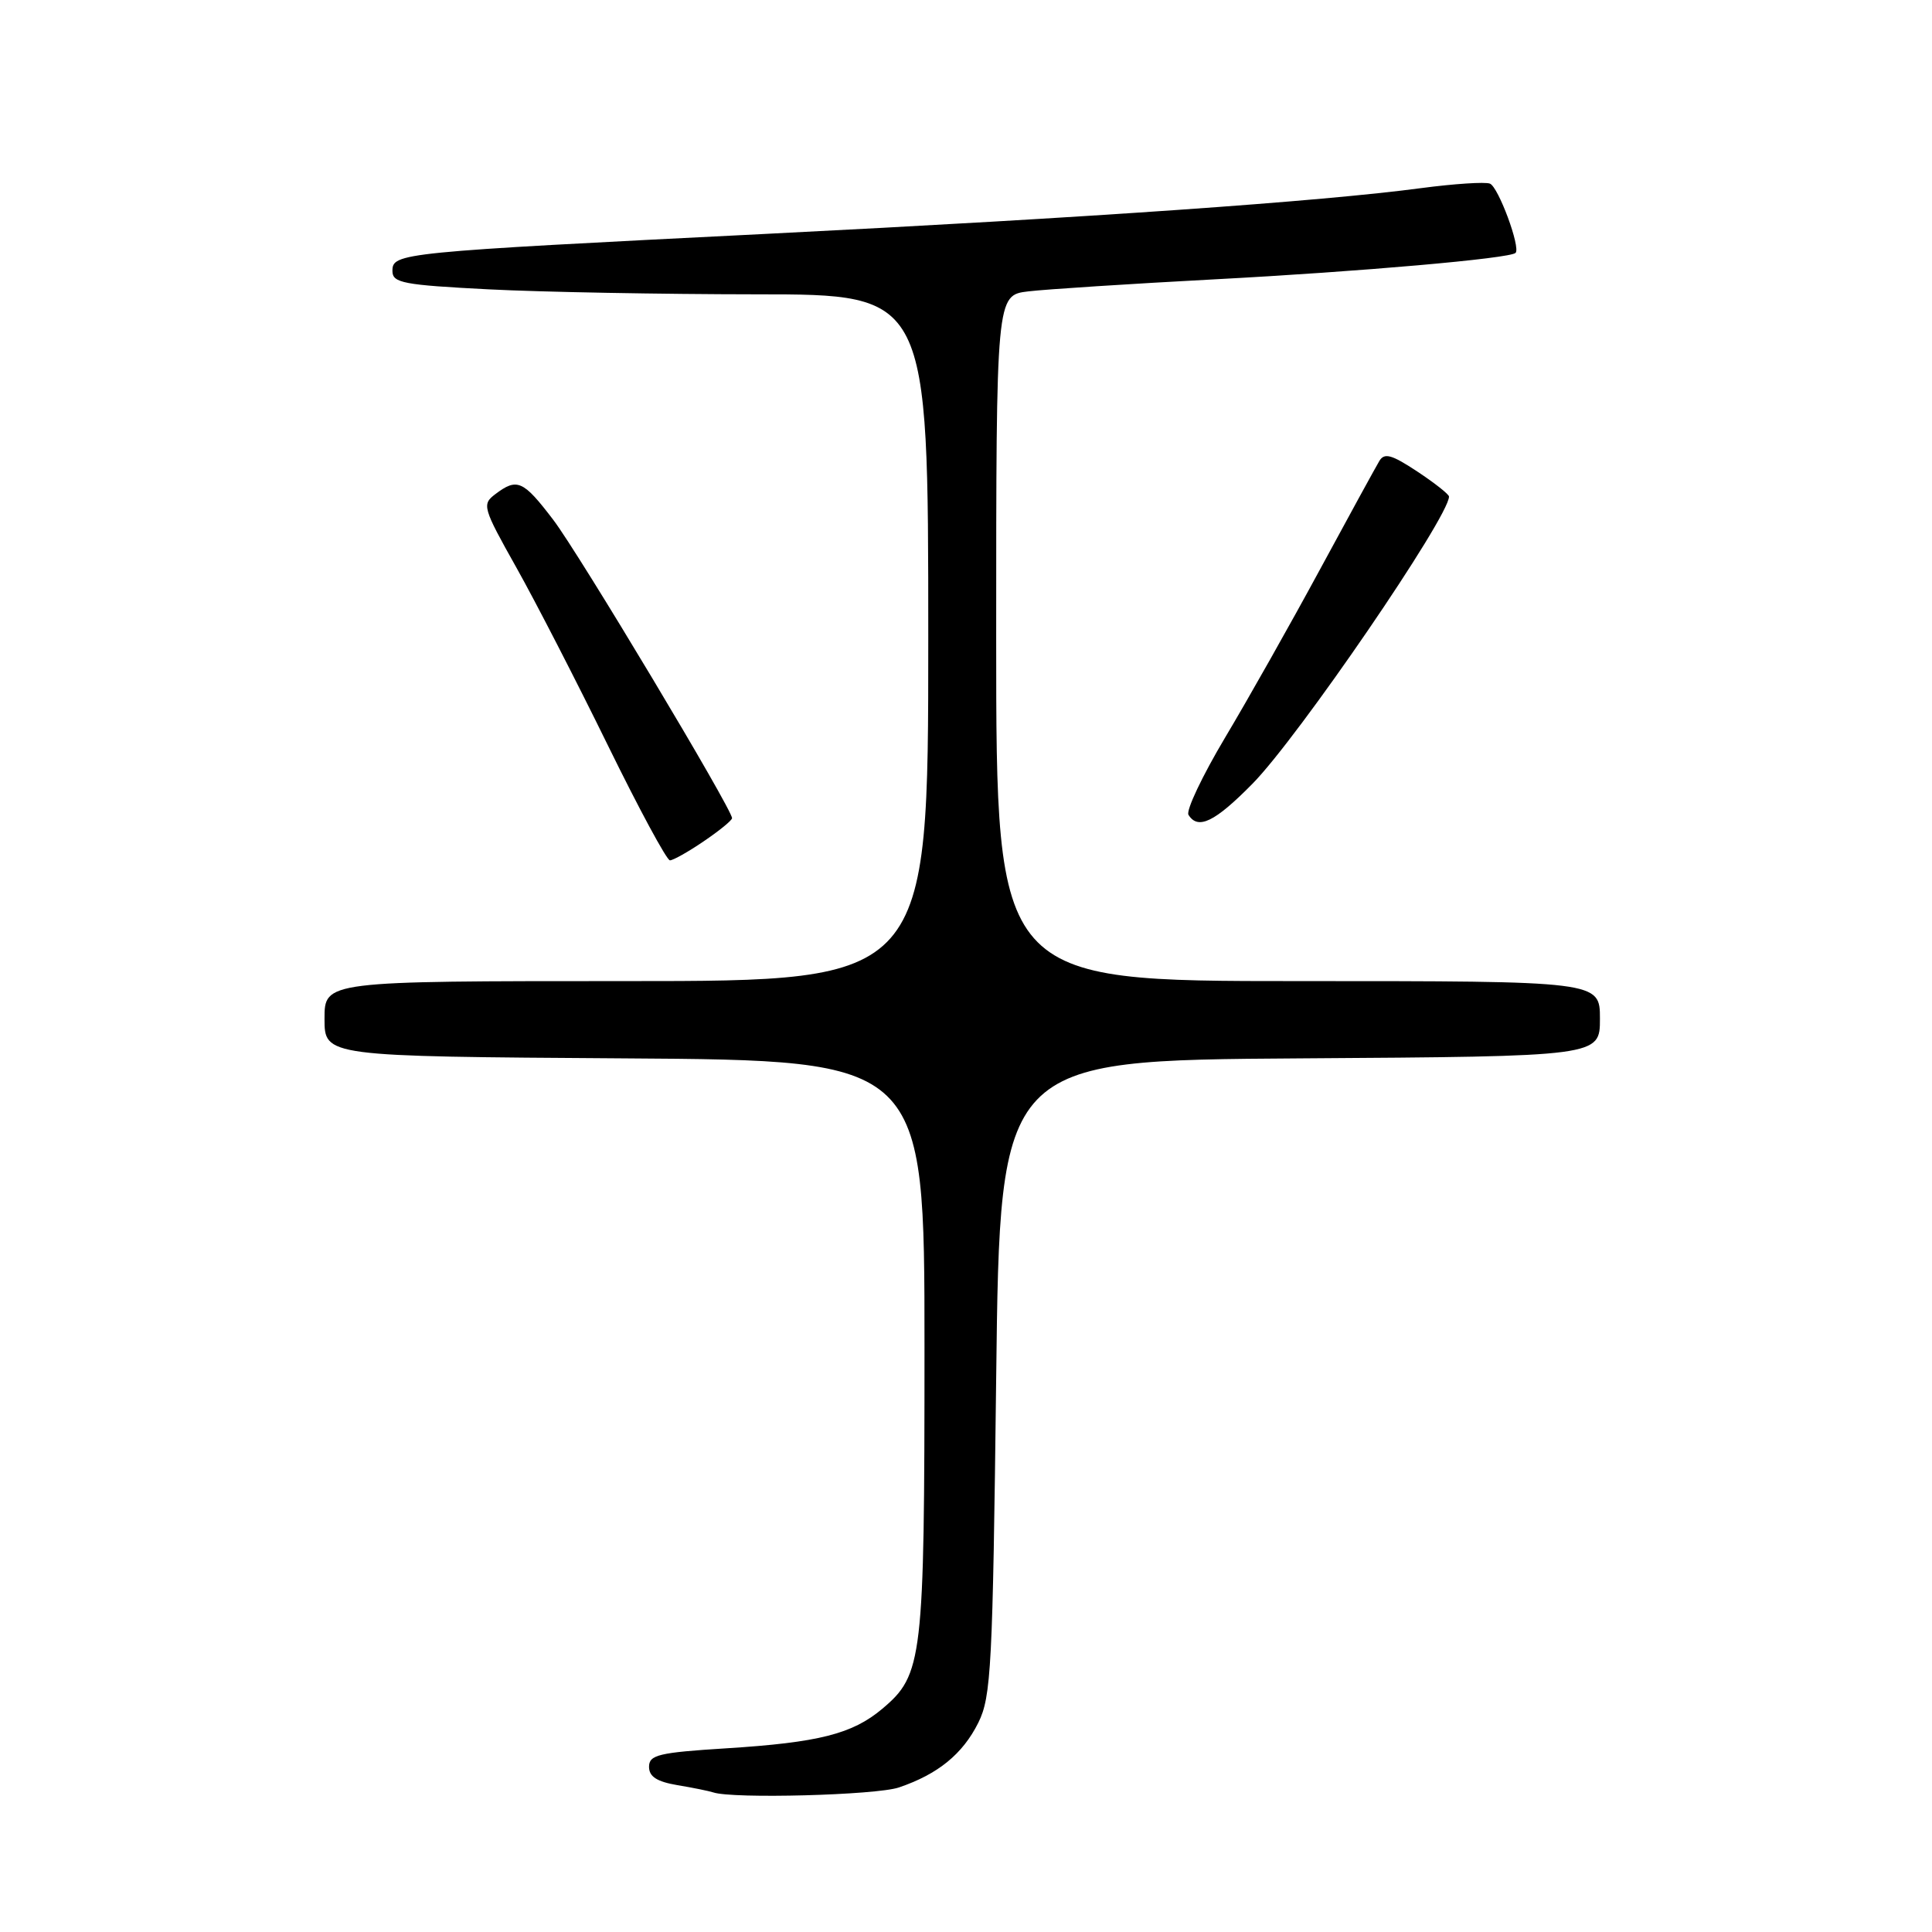 <?xml version="1.0" encoding="UTF-8" standalone="no"?>
<!DOCTYPE svg PUBLIC "-//W3C//DTD SVG 1.1//EN" "http://www.w3.org/Graphics/SVG/1.1/DTD/svg11.dtd" >
<svg xmlns="http://www.w3.org/2000/svg" xmlns:xlink="http://www.w3.org/1999/xlink" version="1.1" viewBox="0 0 256 256">
 <g >
 <path fill="currentColor"
d=" M 119.10 236.85 C 124.29 235.09 127.56 232.42 129.63 228.27 C 131.34 224.82 131.54 220.95 132.00 182.50 C 132.50 140.50 132.50 140.50 172.25 140.24 C 212.00 139.98 212.00 139.98 212.00 134.99 C 212.00 130.00 212.00 130.00 172.00 130.00 C 132.00 130.00 132.00 130.00 132.00 84.56 C 132.00 39.12 132.00 39.12 136.25 38.61 C 138.59 38.33 149.72 37.61 161.00 37.01 C 180.13 36.00 200.09 34.25 200.82 33.51 C 201.52 32.81 198.54 24.76 197.42 24.33 C 196.77 24.08 192.69 24.35 188.36 24.92 C 175.06 26.70 144.37 28.84 101.50 30.99 C 52.82 33.43 52.00 33.51 52.00 35.91 C 52.00 37.49 53.42 37.76 64.75 38.34 C 71.76 38.70 87.74 38.99 100.25 39.00 C 123.00 39.00 123.00 39.00 123.00 84.50 C 123.00 130.00 123.00 130.00 83.00 130.00 C 43.00 130.00 43.00 130.00 43.00 134.99 C 43.00 139.98 43.00 139.98 82.75 140.24 C 122.50 140.50 122.50 140.50 122.50 178.50 C 122.50 219.98 122.27 221.91 116.90 226.43 C 112.94 229.76 108.49 230.89 96.25 231.66 C 87.28 232.22 86.00 232.53 86.00 234.11 C 86.00 235.41 87.04 236.08 89.75 236.54 C 91.81 236.88 93.95 237.32 94.50 237.50 C 97.08 238.38 116.08 237.87 119.10 236.85 Z  M 93.27 111.46 C 95.32 110.07 97.00 108.70 97.00 108.41 C 97.00 107.20 76.70 73.32 73.31 68.88 C 69.32 63.64 68.52 63.29 65.63 65.48 C 63.84 66.83 63.96 67.26 68.42 75.20 C 70.98 79.76 76.43 90.36 80.54 98.75 C 84.65 107.14 88.35 114.00 88.77 114.00 C 89.19 114.00 91.22 112.86 93.27 111.46 Z  M 165.96 103.85 C 172.03 97.69 192.00 68.50 192.00 65.80 C 192.00 65.50 190.11 64.01 187.80 62.48 C 184.38 60.22 183.43 59.96 182.76 61.10 C 182.30 61.87 178.75 68.35 174.88 75.50 C 171.01 82.65 165.37 92.65 162.34 97.72 C 159.32 102.79 157.13 107.40 157.48 107.97 C 158.74 110.00 160.97 108.92 165.96 103.85 Z "/>
</g>
</svg>